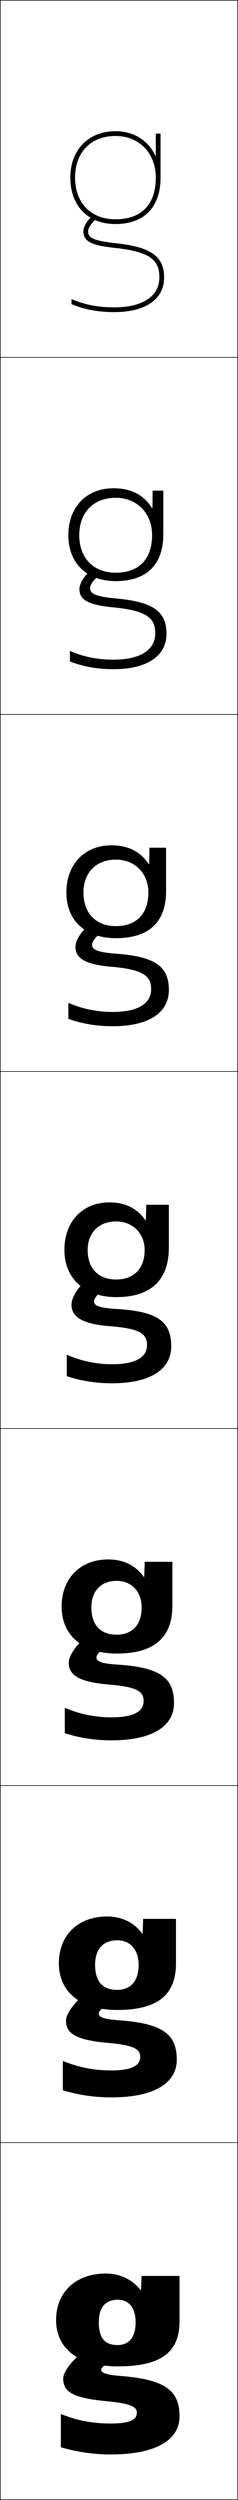 <?xml version="1.0" encoding="utf-8"?>
<!-- Generator: Adobe Illustrator 11 Build 225, SVG Export Plug-In . SVG Version: 6.0.0 Build 78)  -->
<!DOCTYPE svg PUBLIC "-//W3C//DTD SVG 1.0//EN"    "http://www.w3.org/TR/2001/REC-SVG-20010904/DTD/svg10.dtd">
<svg  xmlns="http://www.w3.org/2000/svg" xmlns:xlink="http://www.w3.org/1999/xlink" xmlns:a="http://ns.adobe.com/AdobeSVGViewerExtensions/3.0/"
	 width="100.25" height="1050.25" viewBox="0 0 100.25 1050.25" overflow="visible" enable-background="new 0 0 100.25 1050.25"
	 xml:space="preserve">
		<g id="レイヤー1">
			<g>
				<rect x="0.125" y="0.125" fill="none" stroke="#000000" stroke-width="0.25" width="100" height="150"/> 
				<rect x="0.125" y="150.125" fill="none" stroke="#000000" stroke-width="0.25" width="100" height="150"/> 
				<rect x="0.125" y="300.125" fill="none" stroke="#000000" stroke-width="0.25" width="100" height="150"/> 
				<rect x="0.125" y="450.125" fill="none" stroke="#000000" stroke-width="0.25" width="100" height="150"/> 
				<rect x="0.125" y="600.125" fill="none" stroke="#000000" stroke-width="0.25" width="100" height="150"/> 
				<rect x="0.125" y="750.125" fill="none" stroke="#000000" stroke-width="0.25" width="100" height="150"/> 
				<rect x="0.125" y="900.125" fill="none" stroke="#000000" stroke-width="0.25" width="100" height="150"/> 
			</g>
			<path d="M46.958,355.125c-11.38,0-19,7.963-19,19.833h7.2
				c0-8.359,5.346-13.833,13.667-13.833c8.003,0,13.667,5.781,13.667,13.833
				c0,9.092-5.149,14.101-13.667,14.101c-8.323,0-13.667-5.283-13.667-14.101h-7.2
				c0,11.867,8.104,19.167,20.867,19.167c13.973,0,21.133-6.758,21.133-19.833V356.125
				h-7l-0.133,6.912H62.625C59.22,357.797,54.014,355.125,46.958,355.125z"/>
			<path d="M47.792,205.125c-11.372,0-19,7.899-19,19.666h4.6
				c0-9.495,6.009-15.666,15.333-15.666c9.006,0,15.333,6.488,15.333,15.666
				c0,10.188-5.594,15.801-15.333,15.801c-9.325,0-15.333-6.076-15.333-15.801h-4.6
				c0,11.857,7.781,19.334,19.933,19.334c13.023,0,20.066-6.933,20.066-19.667V206.125
				h-4.5l-0.067,7.325h-0.2C60.523,207.854,55.236,205.125,47.792,205.125z"/>
			<path d="M65.425,65.362C62.424,59.064,56.458,55.125,48.625,55.125c-11.364,0-19,7.836-19,19.5h2
				c0-10.631,6.673-17.5,17-17.5c10.009,0,17,7.196,17,17.5c0,11.285-6.038,17.5-17,17.5
				c-10.327,0-17-6.869-17-17.5h-2c0,11.846,7.458,19.5,19,19.5c12.075,0,19-7.107,19-19.5v-18.5h-2
				v9.237H65.425z"/>
			<g>
				<path d="M57.125,975.625c0,6.507-2.968,9.534-7.58,9.534
					c-5.165,0-7.92-2.643-7.92-9.534l-18-1c0,12.155,9.517,19.5,26,19.5
					c18.276,0,26-5.966,26-19v-19h-16l-0.2,6h-0.2c-3.458-4.5-8.704-7-14.6-7
					c-12.771,0-21,7.869-21,19.5l18,1c0-6.378,2.831-9.5,8-9.5
					C54.134,966.125,57.125,969.299,57.125,975.625z"/>
				<path d="M74.125,806.125H60.292l-0.2,6.166H59.891
					C56.483,807.662,51.277,805.125,45.125,805.125c-12.31,0-20.333,7.922-20.333,19.667
					l15.267,0.666c0-6.66,3.448-10.333,9.333-10.333c5.339,0,9,3.807,9,10.333
					c0,7.003-3.547,10.489-9.054,10.489c-5.884,0-9.28-3.258-9.28-10.489
					l-15.267-0.666c0,12.198,9.326,19.6,24.6,19.6
					c17.004,0,24.733-6.31,24.733-19.601V806.125z"/>
				<path d="M72.625,656.125H60.958l-0.2,6.333h-0.2C57.2,657.701,52.035,655.125,45.625,655.125
					c-11.849,0-19.667,7.974-19.667,19.833l12.533,0.334
					c0-6.942,4.065-11.167,10.667-11.167c6.17,0,10.5,4.44,10.5,11.167
					c0,7.499-4.126,11.444-10.527,11.444c-6.602,0-10.64-3.874-10.64-11.444
					l-12.533-0.334c0,12.243,9.136,19.7,23.2,19.7
					c15.733,0,23.467-6.652,23.467-20.2V656.125z"/>
				<path d="M71.125,506.125h-9.5l-0.2,6.5h-0.2c-3.309-4.885-8.433-7.5-15.1-7.5
					c-11.388,0-19,8.025-19,20h9.8c0-7.225,4.683-12,12-12c7,0,12,5.072,12,12
					c0,7.994-4.705,12.4-12,12.4c-7.32,0-12-4.49-12-12.4H27.125
					c0,12.285,8.946,19.799,21.8,19.799c14.462,0,22.2-6.994,22.2-20.799V506.125z"
					/>
			</g>
			<g>
				<path d="M75.625,1015.125c0-10.673-5.74-15.548-25.2-17
					c-5.806-0.434-7.8-1.386-7.8-2.5c0-0.869,0.282-1.277,5-4.5l-8-6
					c-6.429,2.97-13,10.475-13,14c0,5.424,3.44,8.221,18,9.6
					c11,1.04,13,2.484,13,4.9c0,2.793-2.567,4.5-11,4.5c-7.551,0-14.013-1.203-21-4v14
					c7.131,2.025,13.952,3,21,3C66.547,1031.125,75.625,1024.568,75.625,1015.125z"/>
				<path d="M38.791,835.791c-5.784,3.207-11,9.67-11,13
					c0,5.223,3.654,8.18,17.333,9.4c11.649,1.021,13.933,2.727,13.933,5.934
					c0,3.502-3.232,5.666-12.266,5.666c-7.16,0-13.706-1.266-20.333-4V878.125
					c6.752,2.022,13.423,3,20.333,3c18.83,0,27.667-6.402,27.667-15.833
					c0-10.537-5.648-15.256-24.4-16.567c-6.516-0.446-8.434-1.405-8.434-2.767
					c0-0.895,0.58-1.747,4.5-4.5L38.791,835.791z"/>
				<path d="M37.958,686.457c-5.14,3.445-9,8.865-9,12c0,5.021,3.867,8.139,16.667,9.201
					c12.298,1.002,14.867,2.971,14.867,6.967c0,4.213-3.897,6.832-13.533,6.832
					c-6.769,0-13.399-1.326-19.667-4V728.125c6.374,2.021,12.893,3,19.667,3
					c17.738,0,26.333-6.247,26.333-15.667c0-10.399-5.557-14.963-23.6-16.133
					C42.465,698.865,40.625,697.9,40.625,696.291c0-0.92,0.876-2.217,4-4.5L37.958,686.457z"
					/>
				<path d="M37.125,537.125c-4.495,3.68-7,8.059-7,11c0,4.818,4.081,8.096,16,9
					c12.946,0.984,15.8,3.213,15.8,8c0,4.924-4.562,8-14.8,8
					c-6.377,0-13.093-1.389-19-4v9c5.995,2.018,12.364,3,19,3c16.646,0,25-6.092,25-15.5
					c0-10.264-5.465-14.672-22.8-15.701C41.389,549.451,39.625,548.48,39.625,546.625
					c0-0.947,1.173-2.688,3.5-4.5L37.125,537.125z"/>
				<path d="M28.792,421.291v6.719c5.84,2.102,12.001,3.114,18.667,3.114
					c15.48,0,23.667-5.868,23.667-15.167c0-9.834-5.501-14.04-22.045-15.289
					c-8.833-0.666-10.289-1.916-10.289-3.877c0-1.05,1.239-2.99,3.528-4.729
					l-4.389-3.875c-3.85,3.067-6.139,6.94-6.139,9.604
					c0,4.633,3.794,7.387,15.086,8.341c13.882,1.207,16.78,4.029,16.78,9.493
					c0,5.892-5.408,9.499-16.2,9.499C40.947,425.124,34.582,423.834,28.792,421.291z"
					/>
				<path d="M29.458,273.458v4.437C35.145,280.081,41.097,281.125,47.792,281.125
					c14.315,0,22.333-5.645,22.333-14.834c0-9.404-5.535-13.452-21.289-14.877
					c-9.729-0.88-10.878-2.391-10.878-4.456c0-1.153,1.304-3.294,3.556-4.959
					L38.736,239.25c-3.204,2.453-5.277,5.822-5.277,8.208
					c0,4.448,3.508,6.678,14.172,7.682c14.819,1.43,17.761,4.845,17.761,10.985
					c0,6.859-6.255,11-17.6,11C41.147,277.125,35.132,275.932,29.458,273.458z"/>
				<path d="M67.125,116.625c0,7.827-7.103,12.5-19,12.5c-6.778,0-12.442-1.095-18-3.5v2.155
					c5.532,2.271,11.275,3.345,18,3.345c13.149,0,21-5.421,21-14.5
					c0-8.976-5.565-12.896-20.533-14.467C37.969,101.043,37.125,99.295,37.125,97.125
					c0-1.257,1.37-3.598,3.583-5.188L39.542,90.312
					C36.982,92.151,35.125,95.017,35.125,97.125c0,4.262,3.222,5.969,13.258,7.022
					C64.138,105.8,67.125,109.808,67.125,116.625z"/>
			</g>
		</g>
	</svg>
